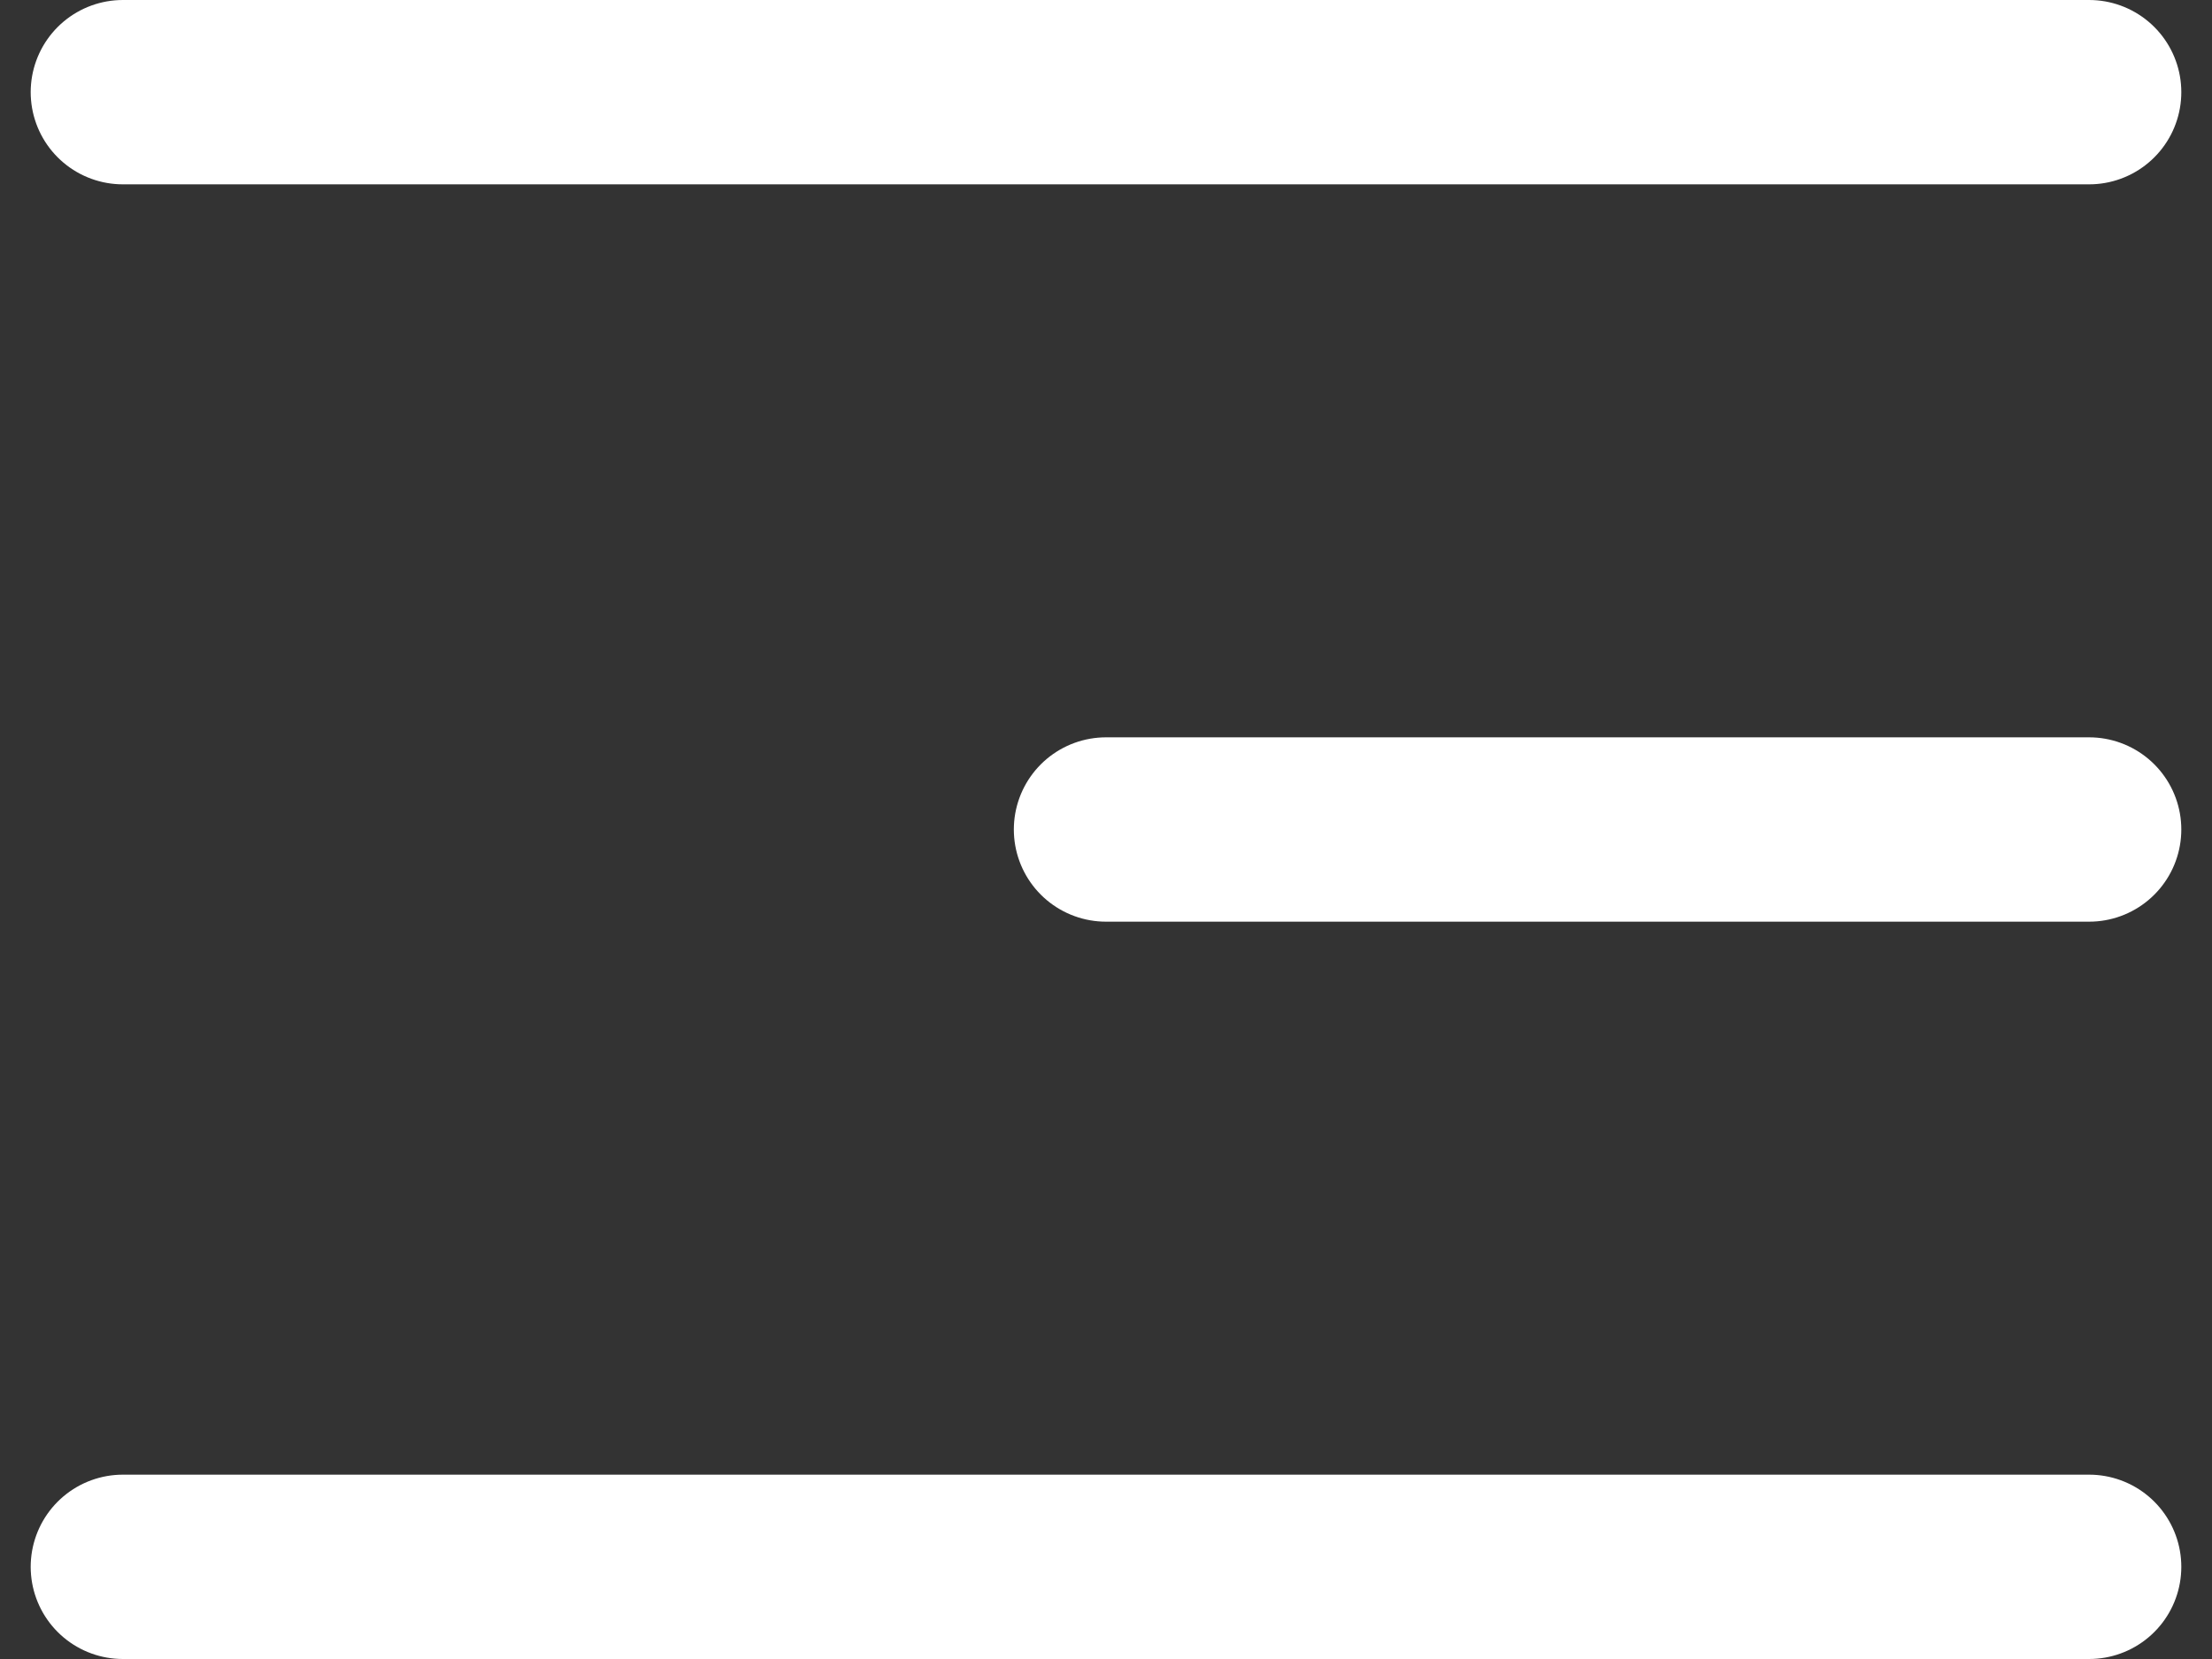 <svg width="24" height="18" viewBox="0 0 24 18" fill="none" xmlns="http://www.w3.org/2000/svg">
    <rect x="0" y="0" width="24" height="18" fill="#333333" stroke="none"/>
    <path d="M22.667 17H1.333M22.667 1H1.333H22.667ZM22.667 9H12H22.667Z" stroke="white" stroke-width="2" stroke-linecap="round" stroke-linejoin="round"/>
</svg>
